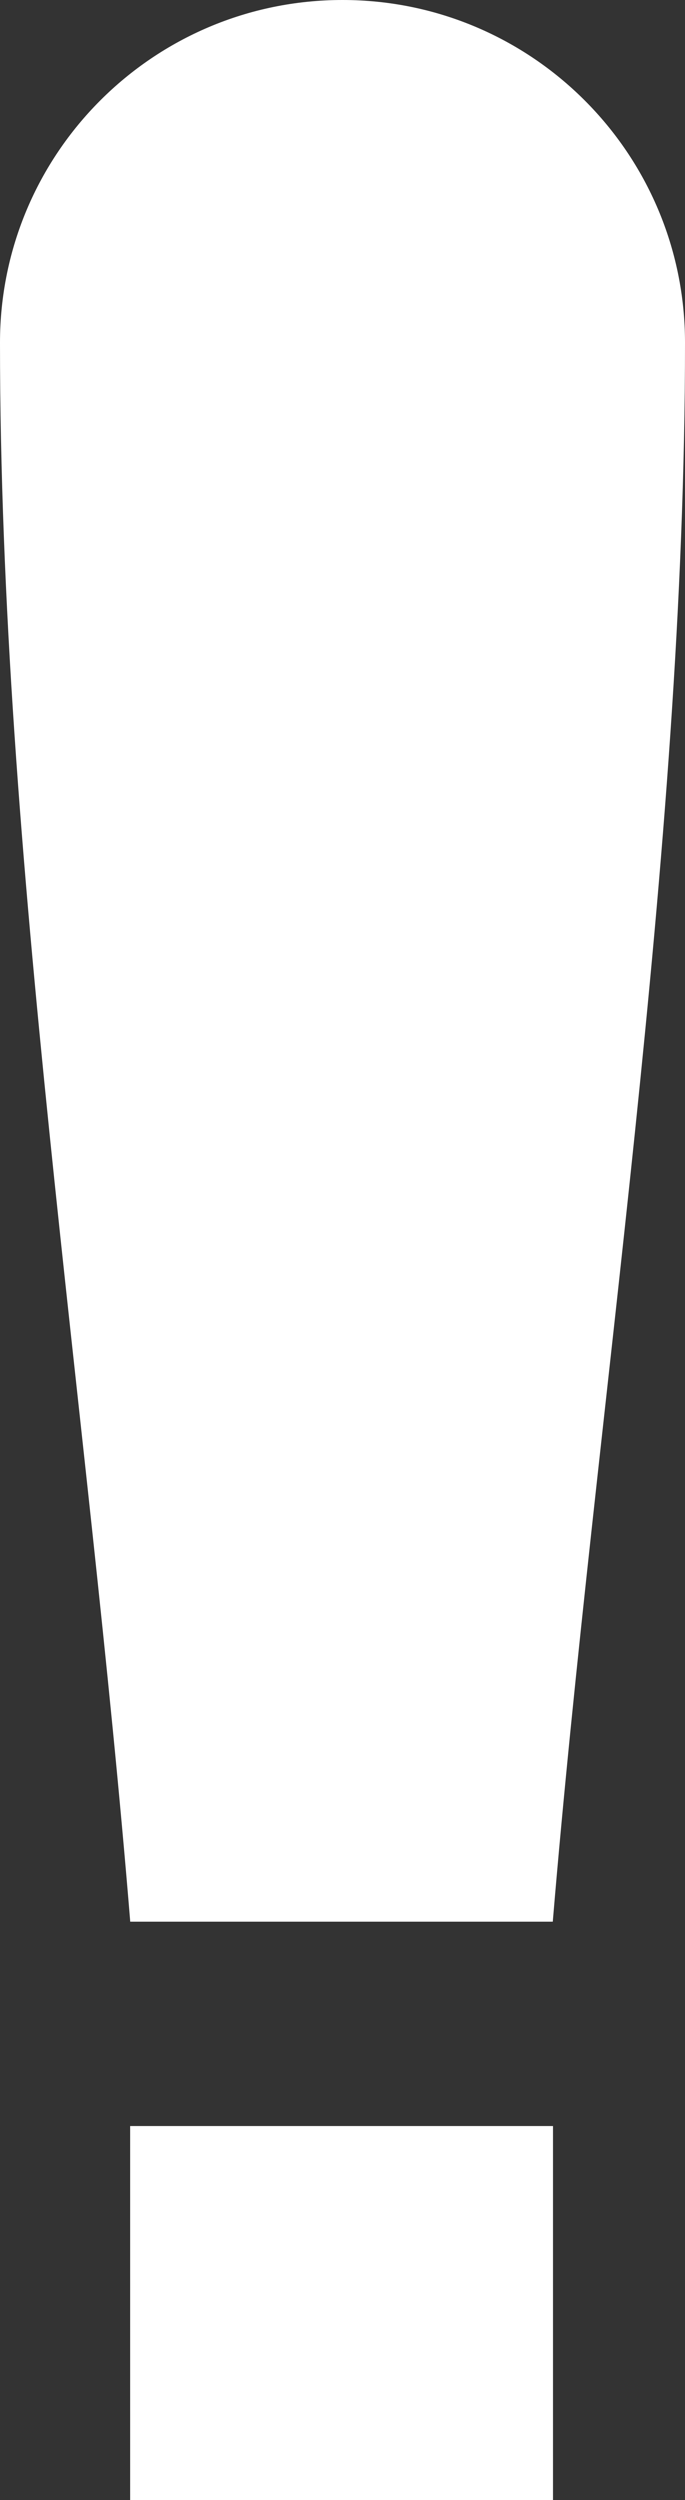<?xml version="1.0" encoding="utf-8"?><svg fill='#ffffff' version="1.1" id="Layer_1" xmlns="http://www.w3.org/2000/svg" xmlns:xlink="http://www.w3.org/1999/xlink" x="0px" y="0px" width="33.694px" height="122.88px" viewBox="0 0 33.694 122.88" enable-background="new 0 0 33.694 122.88" xml:space="preserve"><rect x="0" y="0" width="33.694" height="122.88" fill="#333333" stroke="none"/><g><path d="M6.402,104.495h20.799v18.385H6.402V104.495L6.402,104.495z M27.19,94.451H6.406C4.341,69.195,0,42.066,0,16.845 C0,7.543,7.545,0,16.847,0s16.847,7.543,16.847,16.845C33.694,42.053,29.299,69.214,27.19,94.451L27.19,94.451z"/></g></svg>